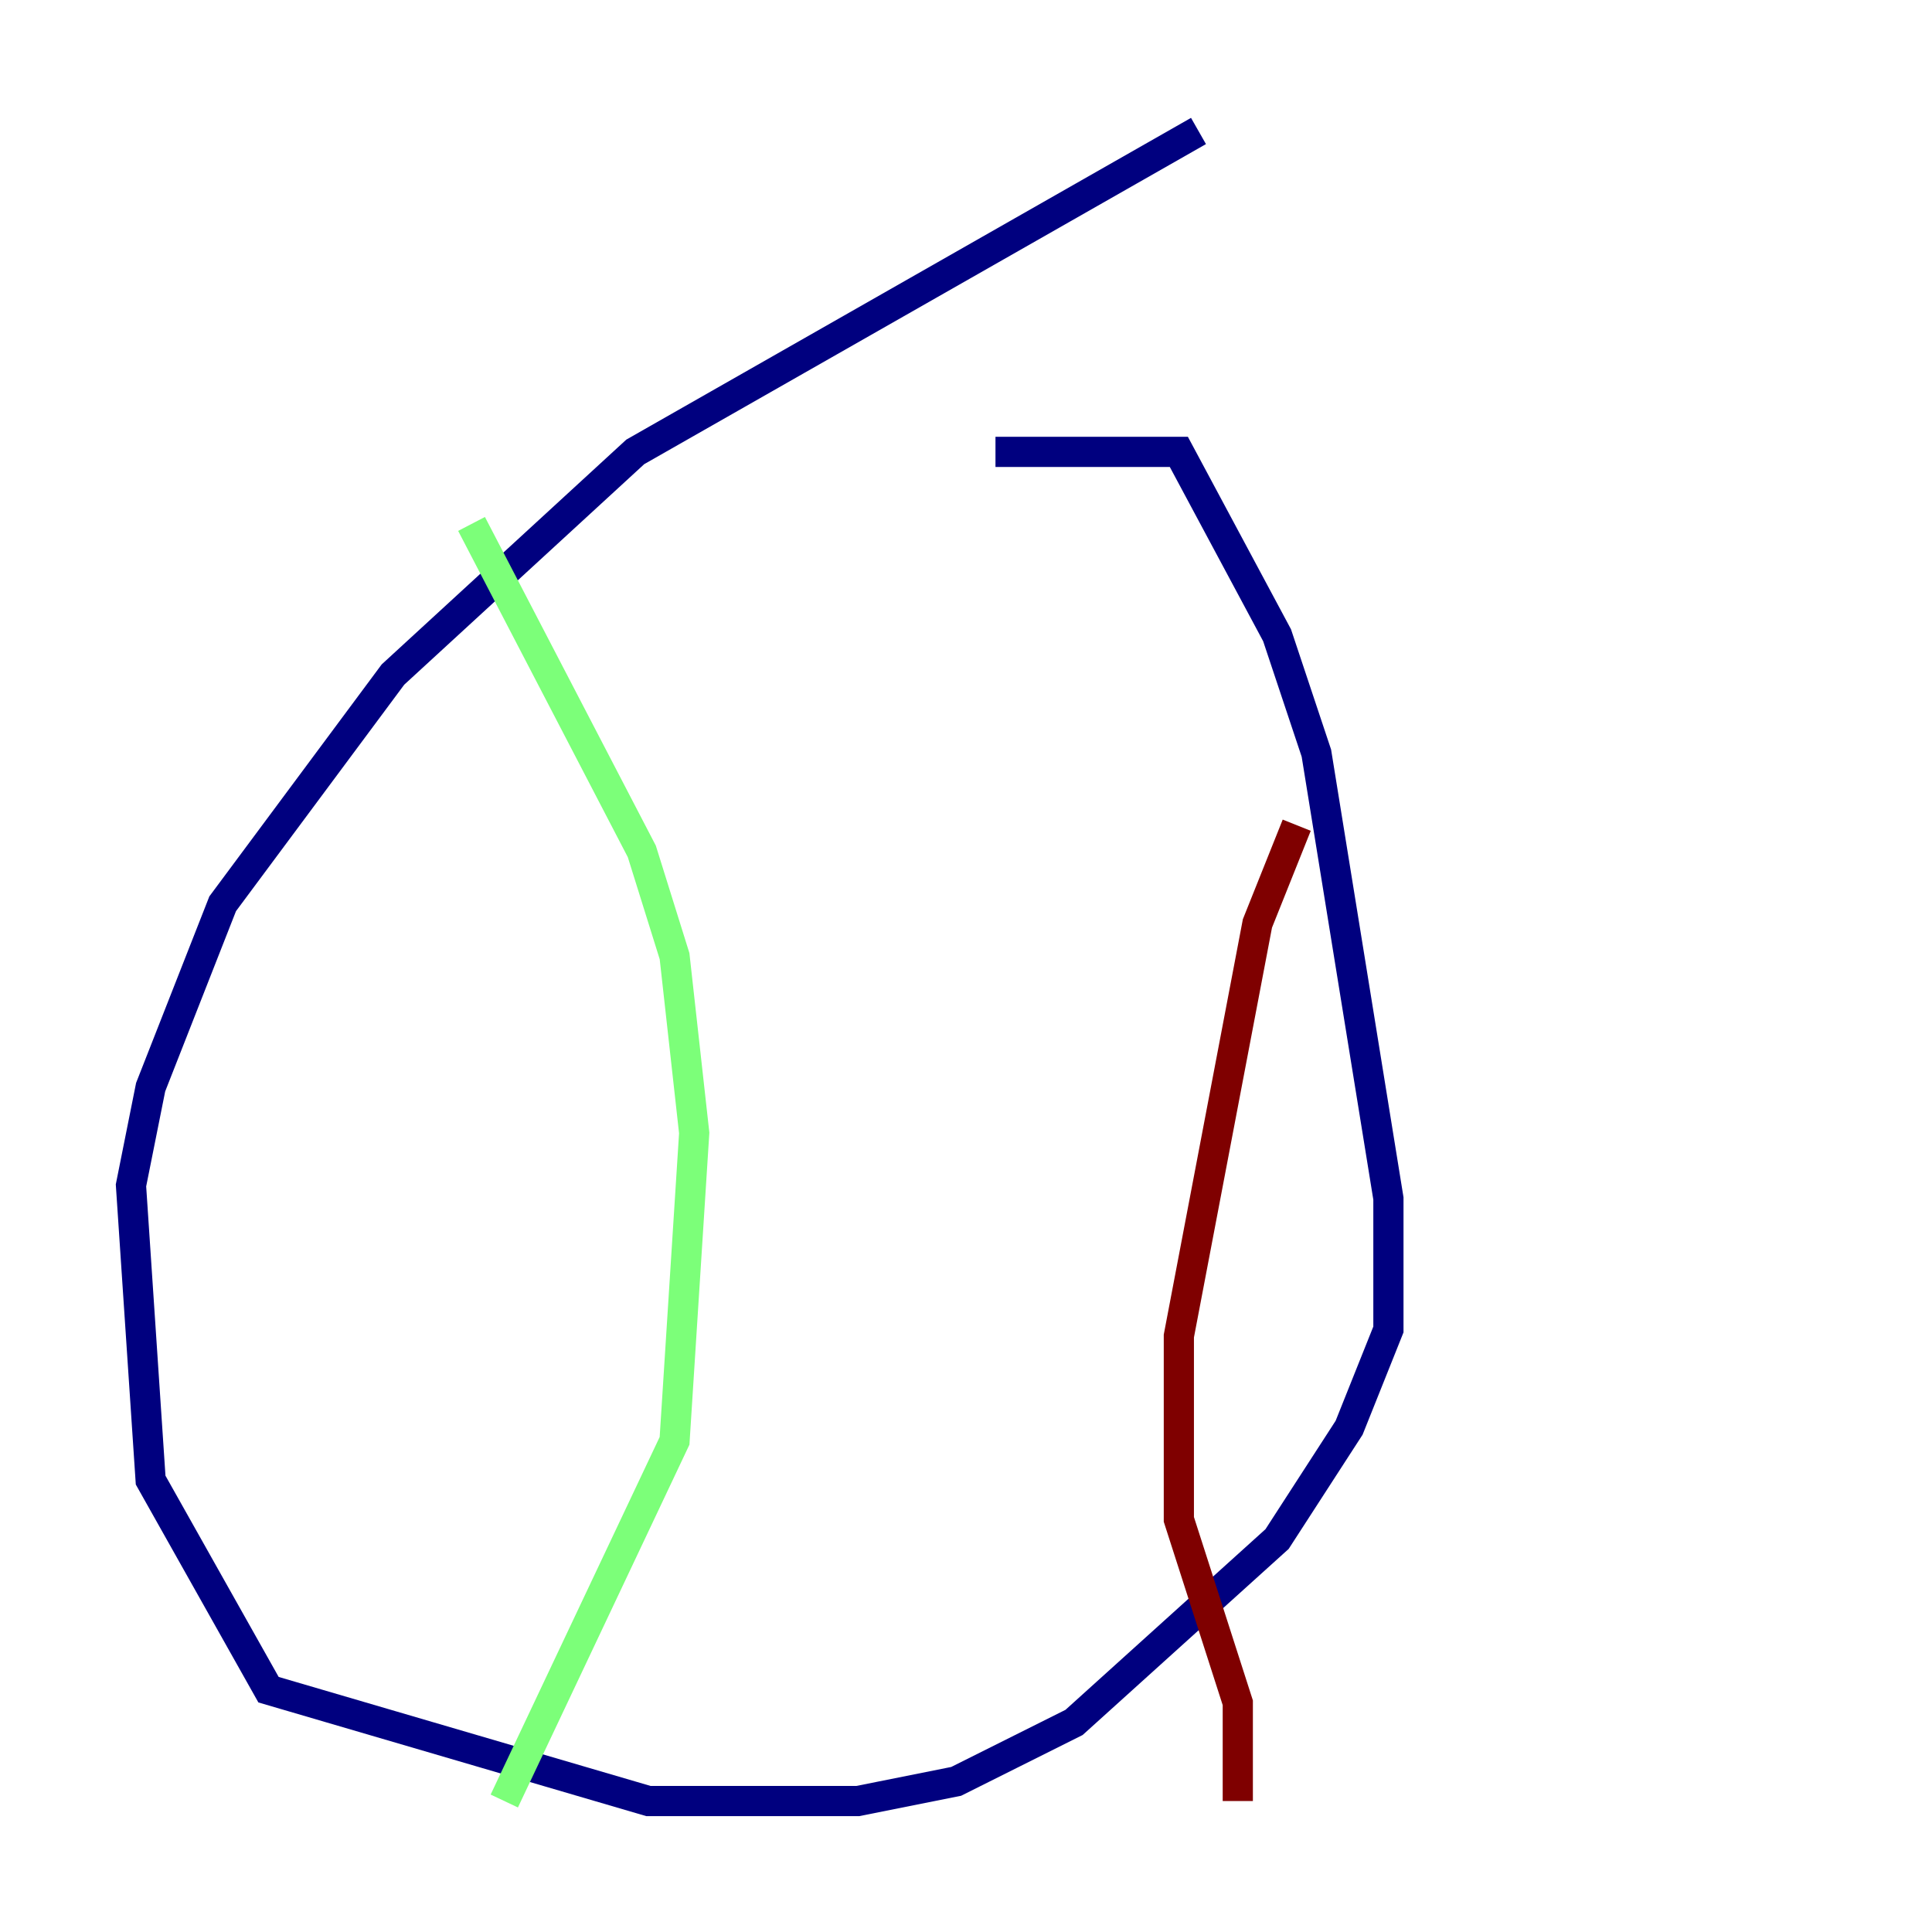 <?xml version="1.0" encoding="utf-8" ?>
<svg baseProfile="tiny" height="128" version="1.2" viewBox="0,0,128,128" width="128" xmlns="http://www.w3.org/2000/svg" xmlns:ev="http://www.w3.org/2001/xml-events" xmlns:xlink="http://www.w3.org/1999/xlink"><defs /><polyline fill="none" points="79.403,8.678 42.088,29.939 26.034,44.691 14.752,59.878 9.98,72.027 8.678,78.536 9.98,98.061 17.79,111.946 42.956,119.322 56.841,119.322 63.349,118.02 71.159,114.115 84.61,101.966 89.383,94.59 91.986,88.081 91.986,79.403 87.214,49.898 84.61,42.088 78.102,29.939 65.953,29.939" stroke="#00007f" stroke-width="2" /><polyline fill="none" points="31.241,34.712 42.522,56.407 44.691,63.349 45.993,75.064 44.691,95.458 33.41,119.322" stroke="#7cff79" stroke-width="2" /><polyline fill="none" points="85.912,54.671 83.308,61.18 78.102,88.515 78.102,100.664 82.007,112.814 82.007,119.322" stroke="#7f0000" stroke-width="2" /></svg>